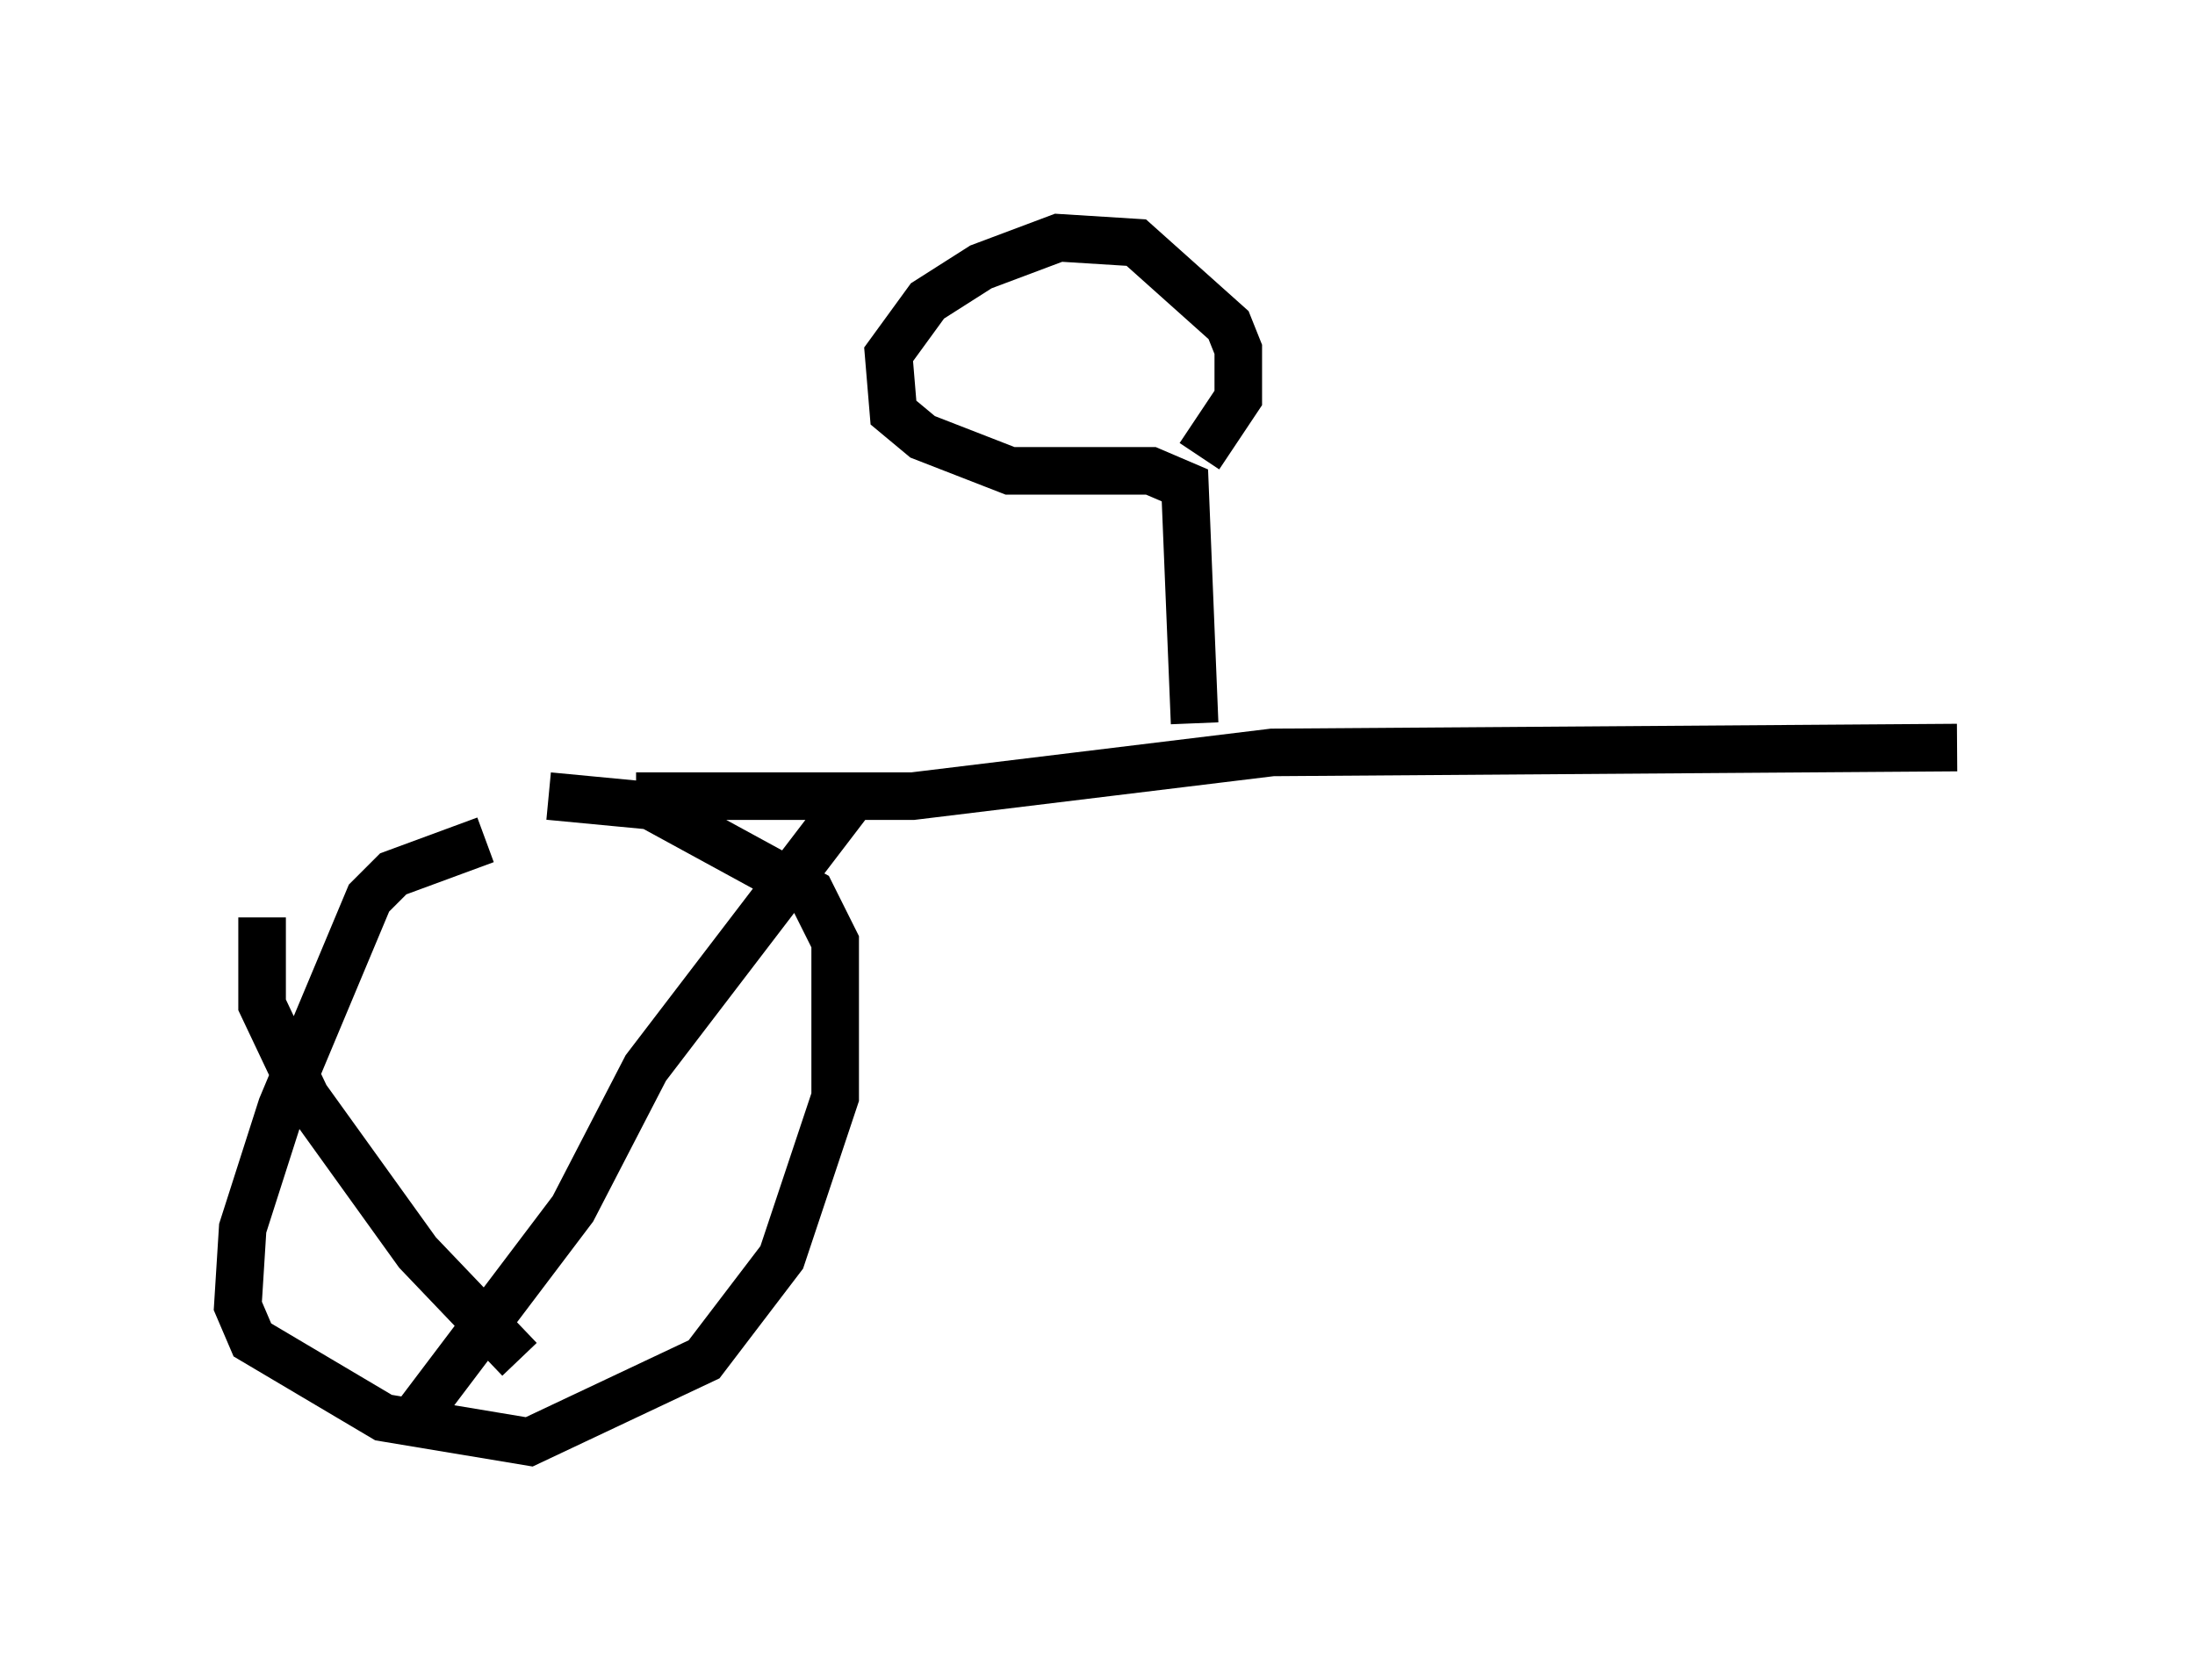 <?xml version="1.0" encoding="utf-8" ?>
<svg baseProfile="full" height="35.317" version="1.1" width="46.138" xmlns="http://www.w3.org/2000/svg" xmlns:ev="http://www.w3.org/2001/xml-events" xmlns:xlink="http://www.w3.org/1999/xlink"><defs /><rect fill="white" height="35.317" width="46.138" x="0" y="0" /><path d="M13.575, 17.658 m-3.369, 0.0 l-1.94, 0.715 -0.51, 0.51 l-1.838, 4.39 -0.817, 2.552 l-0.102, 1.633 0.306, 0.715 l2.756, 1.633 3.063, 0.51 l3.675, -1.735 1.633, -2.144 l1.123, -3.369 0.0, -3.267 l-0.51, -1.021 -3.369, -1.838 l-2.144, -0.204 m-6.023, 2.552 l0.0, 1.838 0.919, 1.94 l2.348, 3.267 2.144, 2.246 m-2.348, 1.429 l3.471, -4.594 1.531, -2.96 l4.288, -5.615 m-4.492, -0.102 l5.819, 0.0 7.554, -0.919 l14.394, -0.102 m-16.027, -0.51 l-0.204, -5.002 -0.715, -0.306 l-2.96, 0.0 -1.838, -0.715 l-0.613, -0.51 -0.102, -1.225 l0.817, -1.123 1.123, -0.715 l1.633, -0.613 1.633, 0.102 l1.94, 1.735 0.204, 0.51 l0.0, 1.021 -0.817, 1.225 " fill="none" stroke="black" stroke-width="1" /></svg>